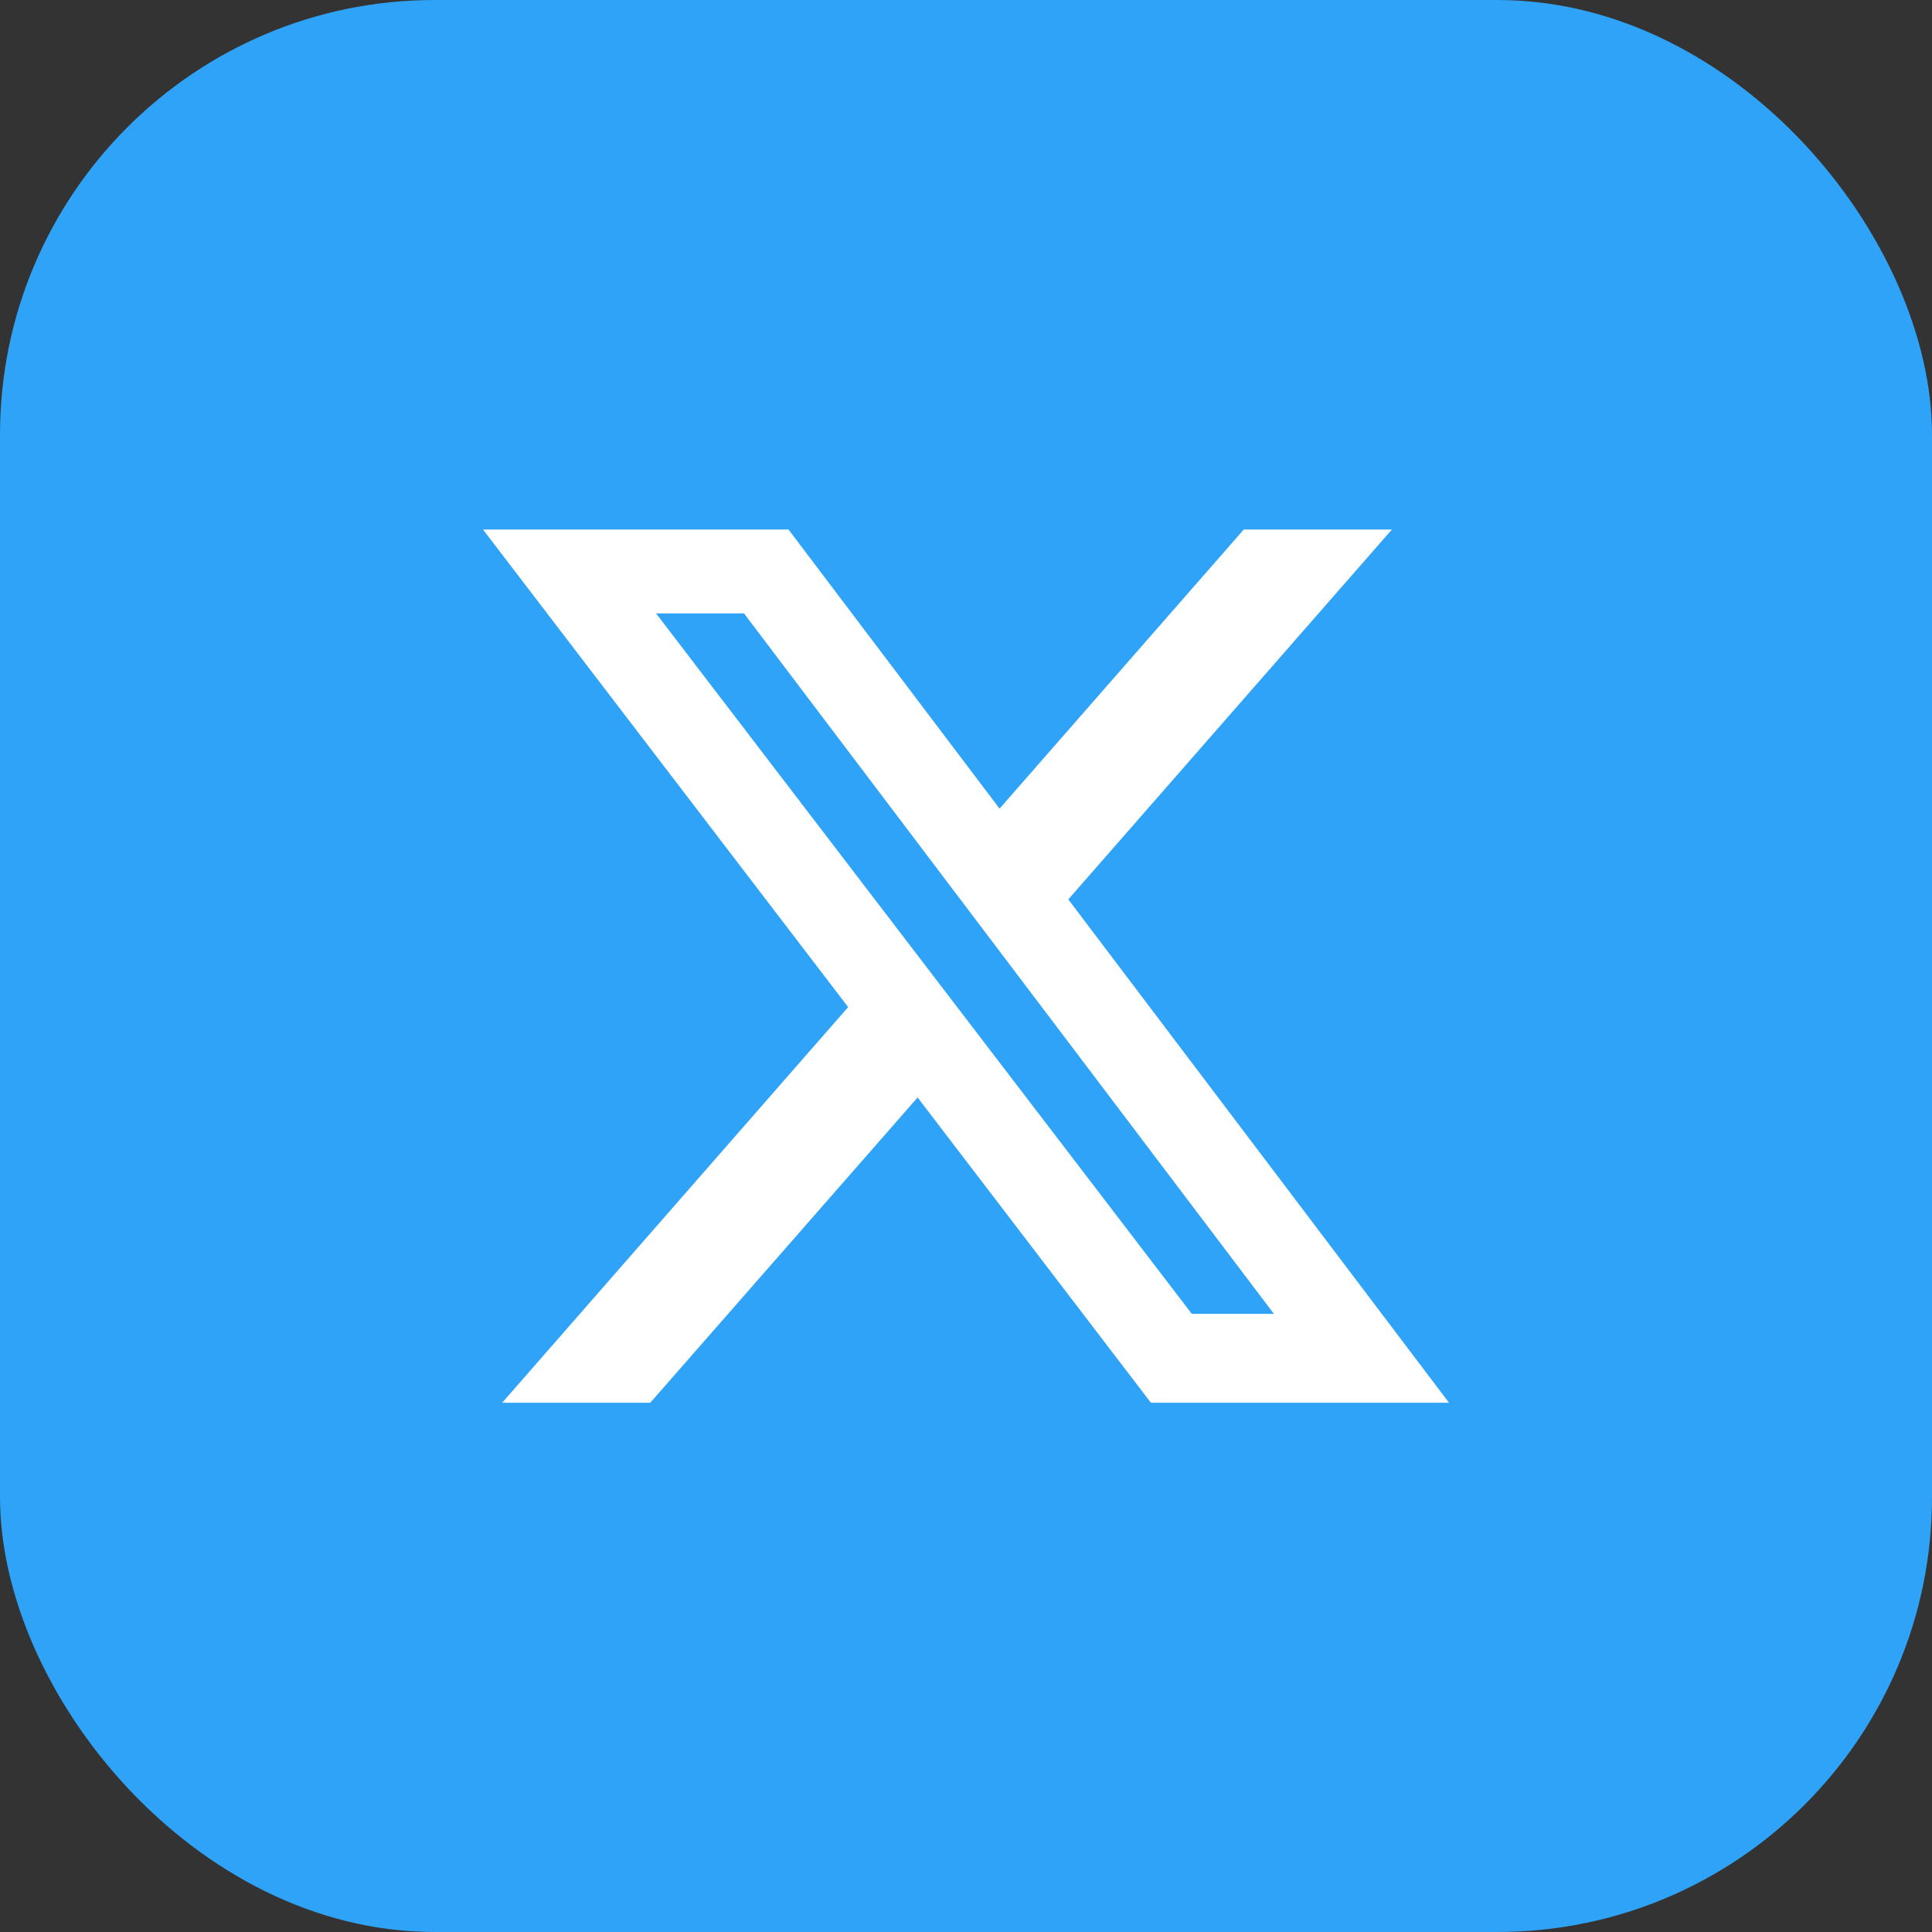 <svg xmlns="http://www.w3.org/2000/svg" xmlns:xlink="http://www.w3.org/1999/xlink" width="40" height="40" viewBox="0 0 40 40">
  <rect x="0" y="0" width="40" height="40" fill="#333333" stroke="none"/>
  <defs>
    <clipPath id="clip-path">
      <rect id="Rectangle_247" data-name="Rectangle 247" width="20" height="20" transform="translate(417 3203)" fill="#fff"/>
    </clipPath>
  </defs>
  <g id="x.com" transform="translate(-407 -3193)">
    <rect id="Rectangle_243" data-name="Rectangle 243" width="40" height="40" rx="9" transform="translate(407 3193)" fill="#2fa3f7"/>
    <g id="x" clip-path="url(#clip-path)">
      <path id="Path_1145" data-name="Path 1145" d="M19.213,4.121H22.28l-6.7,7.658L23.462,22.2H17.29l-4.83-6.32L6.925,22.2H3.859l7.163-8.191L3.462,4.121H9.787L14.157,9.9ZM18.137,20.36h1.7L8.866,5.858H7.045Z" transform="translate(413.538 3199.842)" fill="#fff"/>
    </g>
  </g>
</svg>
